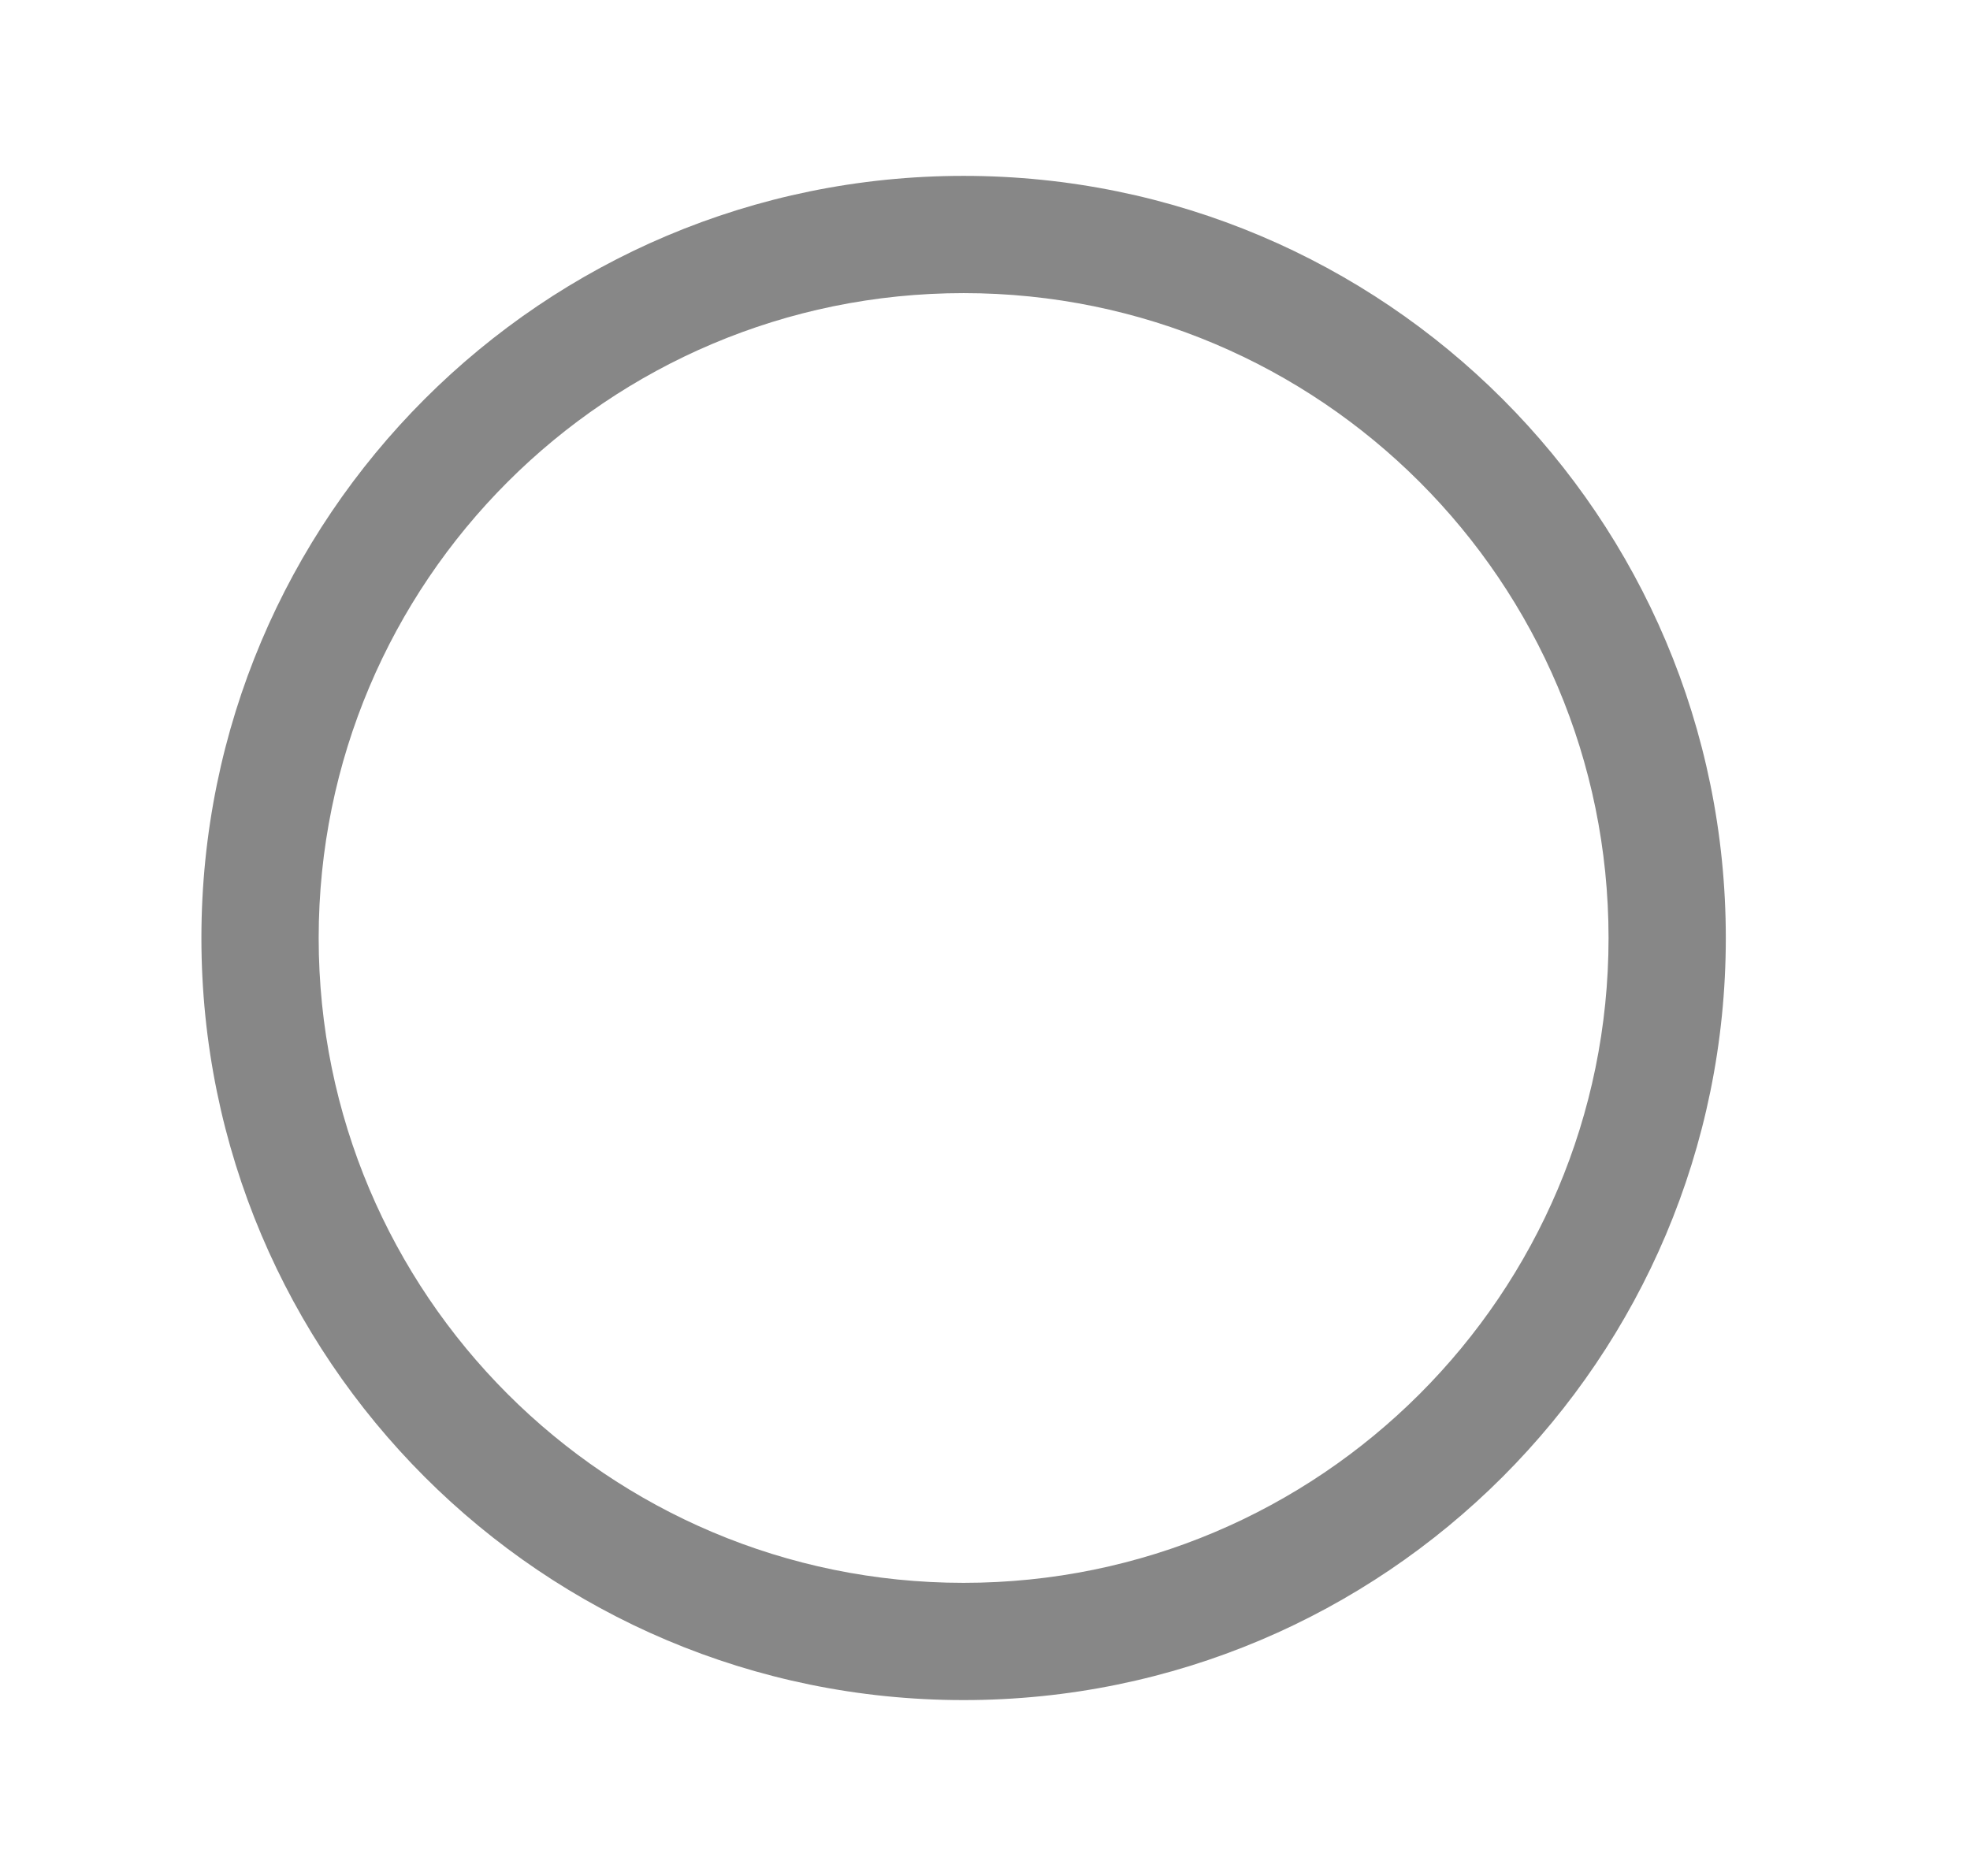 <svg xmlns="http://www.w3.org/2000/svg" width="21" height="20" fill="none" viewBox="0 0 21 20"><path fill="#878787" fill-rule="evenodd" d="M10.272 3.125C6.475 3.125 3.397 6.203 3.397 10C3.397 13.797 6.475 16.875 10.272 16.875C14.069 16.875 17.147 13.797 17.147 10C17.147 6.203 14.069 3.125 10.272 3.125ZM2.147 10C2.147 5.512 5.784 1.875 10.272 1.875C14.76 1.875 18.397 5.512 18.397 10C18.397 14.488 14.76 18.125 10.272 18.125C5.784 18.125 2.147 14.488 2.147 10Z" clip-rule="evenodd"/></svg>
